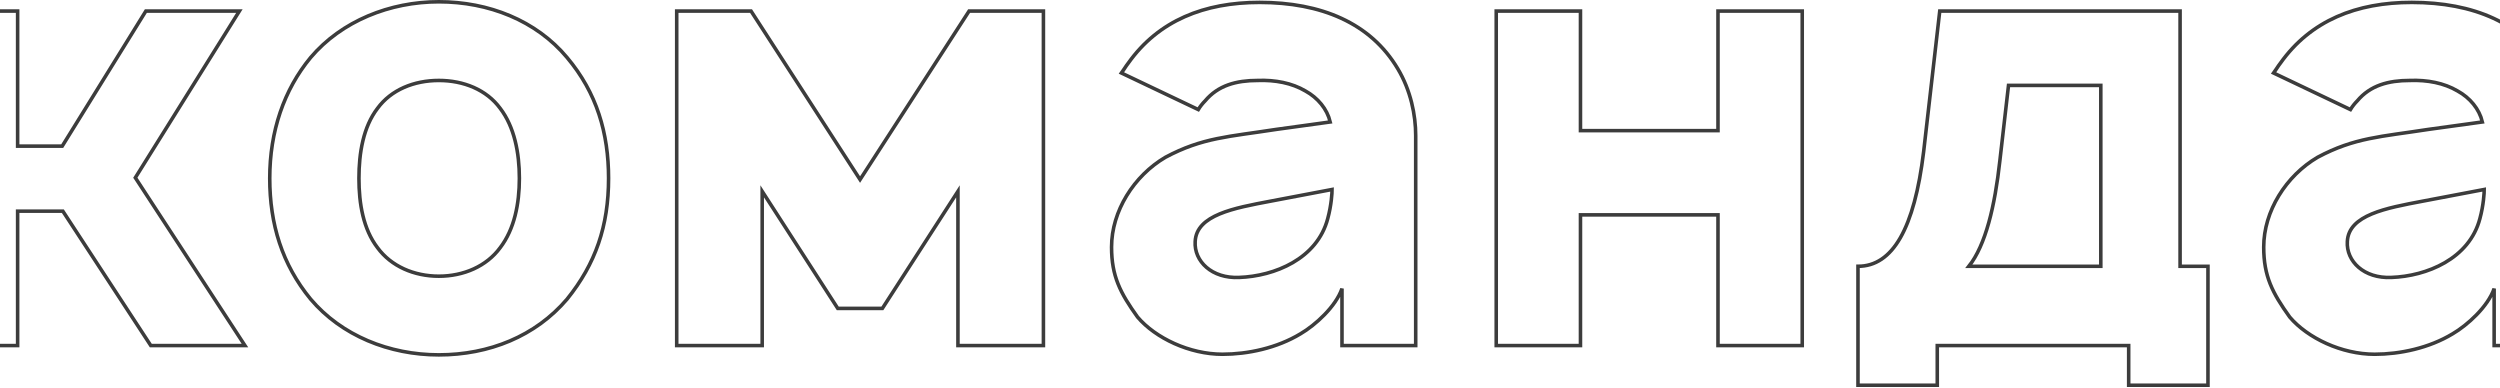 <?xml version="1.0" encoding="UTF-8"?>
<svg width="1400px" height="217px" viewBox="0 0 1400 217" version="1.1" xmlns="http://www.w3.org/2000/svg" xmlns:xlink="http://www.w3.org/1999/xlink">
    <!-- Generator: sketchtool 50.2 (55047) - http://www.bohemiancoding.com/sketch -->
    <title>39001050-0454-41C5-8E7C-04E48F6D34F7</title>
    <desc>Created with sketchtool.</desc>
    <defs></defs>
    <g id="Page-1" stroke="none" stroke-width="1" fill="none" fill-rule="evenodd">
        <g id="о-нас" transform="translate(0, -516)" stroke="#3C3C3C" stroke-width="2">
            <g id="кейсы" transform="translate(-38, 517)">
                <path d="M172.056,5.203 L113.779,98.516 L175.178,192.522 L122.451,192.522 L73.193,117.248 L47.87,117.248 L47.87,192.522 L0,192.522 L0,5.203 L47.87,5.203 L47.87,80.825 L72.846,80.825 L119.676,5.203 L172.056,5.203 Z M283.753,197.726 C256.002,197.726 229.292,186.972 211.947,166.506 C195.991,147.08 189.053,124.532 189.053,98.863 C189.053,72.499 197.031,49.258 211.947,31.22 C229.292,10.754 256.349,0 283.753,0 C311.504,0 338.214,10.407 355.559,31.22 C372.209,50.992 378.8,73.54 378.8,98.863 C378.8,125.573 371.515,146.733 355.559,166.506 C337.867,187.319 311.851,197.726 283.753,197.726 Z M318.095,137.714 C326.073,127.308 328.848,113.085 328.848,98.863 C328.848,84.64 326.073,70.071 318.095,59.665 C310.463,49.258 297.628,44.055 283.753,44.055 C269.877,44.055 257.043,49.258 249.411,59.665 C241.433,70.071 239.005,84.64 239.005,98.863 C239.005,113.085 241.433,127.308 249.411,137.714 C257.043,148.121 269.877,153.671 283.753,153.671 C297.628,153.671 310.463,148.121 318.095,137.714 Z M580.688,5.203 L622.314,5.203 L622.314,192.522 L574.444,192.522 L574.444,106.147 L532.123,171.709 L507.147,171.709 L464.827,106.147 L464.827,192.522 L416.957,192.522 L416.957,5.203 L458.583,5.203 L519.635,99.557 L580.688,5.203 Z M709.035,60.358 L666.021,39.892 C667.062,38.504 668.449,36.076 669.837,34.342 C686.834,10.407 712.504,0.347 743.377,0.347 C777.719,0.347 805.469,11.794 820.733,37.464 C828.017,49.605 830.792,63.48 830.792,74.928 L830.792,192.522 L789.513,192.522 L789.513,160.609 C786.044,170.668 774.597,181.075 766.271,185.931 C753.09,193.91 736.786,197.379 722.563,197.379 C704.178,197.379 685.1,188.36 675.04,176.566 C665.327,163.037 660.471,153.671 660.471,137.367 C660.471,117.248 672.959,97.475 690.65,87.069 C711.463,75.968 726.032,75.621 752.743,71.459 L782.922,67.296 C781.187,60.011 775.984,53.768 769.046,49.952 C761.415,45.442 752.049,43.708 742.336,44.055 C730.195,44.055 720.135,46.83 712.851,55.502 C711.463,56.889 710.076,58.624 709.035,60.358 Z M783.962,105.107 L749.274,111.698 C729.154,115.513 707.994,119.329 707.3,134.245 C706.607,145.346 716.666,155.059 731.929,154.365 C751.702,153.671 775.637,143.958 781.534,121.41 C783.616,113.779 783.962,106.841 783.962,105.107 Z M1000.072,5.203 L1047.249,5.203 L1047.249,192.522 L1000.072,192.522 L1000.072,119.329 L923.064,119.329 L923.064,192.522 L875.887,192.522 L875.887,5.203 L923.064,5.203 L923.064,72.153 L1000.072,72.153 L1000.072,5.203 Z M1258.849,5.203 L1258.849,148.121 L1274.459,148.121 L1274.459,214.723 L1230.058,214.723 L1230.058,192.522 L1122.87,192.522 L1122.87,214.723 L1078.468,214.723 L1078.468,148.121 C1097.894,148.121 1110.035,126.961 1115.238,83.947 L1124.257,5.203 L1258.849,5.203 Z M1214.448,148.121 L1214.448,46.83 L1162.762,46.83 L1157.905,89.15 C1155.13,114.473 1149.927,136.327 1140.561,148.121 L1214.448,148.121 Z M1354.243,60.358 L1311.229,39.892 C1312.269,38.504 1313.657,36.076 1315.044,34.342 C1332.042,10.407 1357.711,0.347 1388.584,0.347 C1422.926,0.347 1450.677,11.794 1465.94,37.464 C1473.225,49.605 1476,63.48 1476,74.928 L1476,192.522 L1434.72,192.522 L1434.72,160.609 C1431.252,170.668 1419.804,181.075 1411.479,185.931 C1398.297,193.91 1381.994,197.379 1367.771,197.379 C1349.386,197.379 1330.307,188.36 1320.248,176.566 C1310.535,163.037 1305.678,153.671 1305.678,137.367 C1305.678,117.248 1318.166,97.475 1335.858,87.069 C1356.671,75.968 1371.24,75.621 1397.95,71.459 L1428.13,67.296 C1426.395,60.011 1421.192,53.768 1414.254,49.952 C1406.623,45.442 1397.257,43.708 1387.544,44.055 C1375.403,44.055 1365.343,46.83 1358.058,55.502 C1356.671,56.889 1355.283,58.624 1354.243,60.358 Z M1429.17,105.107 L1394.482,111.698 C1374.362,115.513 1353.202,119.329 1352.508,134.245 C1351.814,145.346 1361.874,155.059 1377.137,154.365 C1396.91,153.671 1420.845,143.958 1426.742,121.41 C1428.823,113.779 1429.17,106.841 1429.17,105.107 Z" id="команда"></path>
            </g>
        </g>
    </g>
</svg>